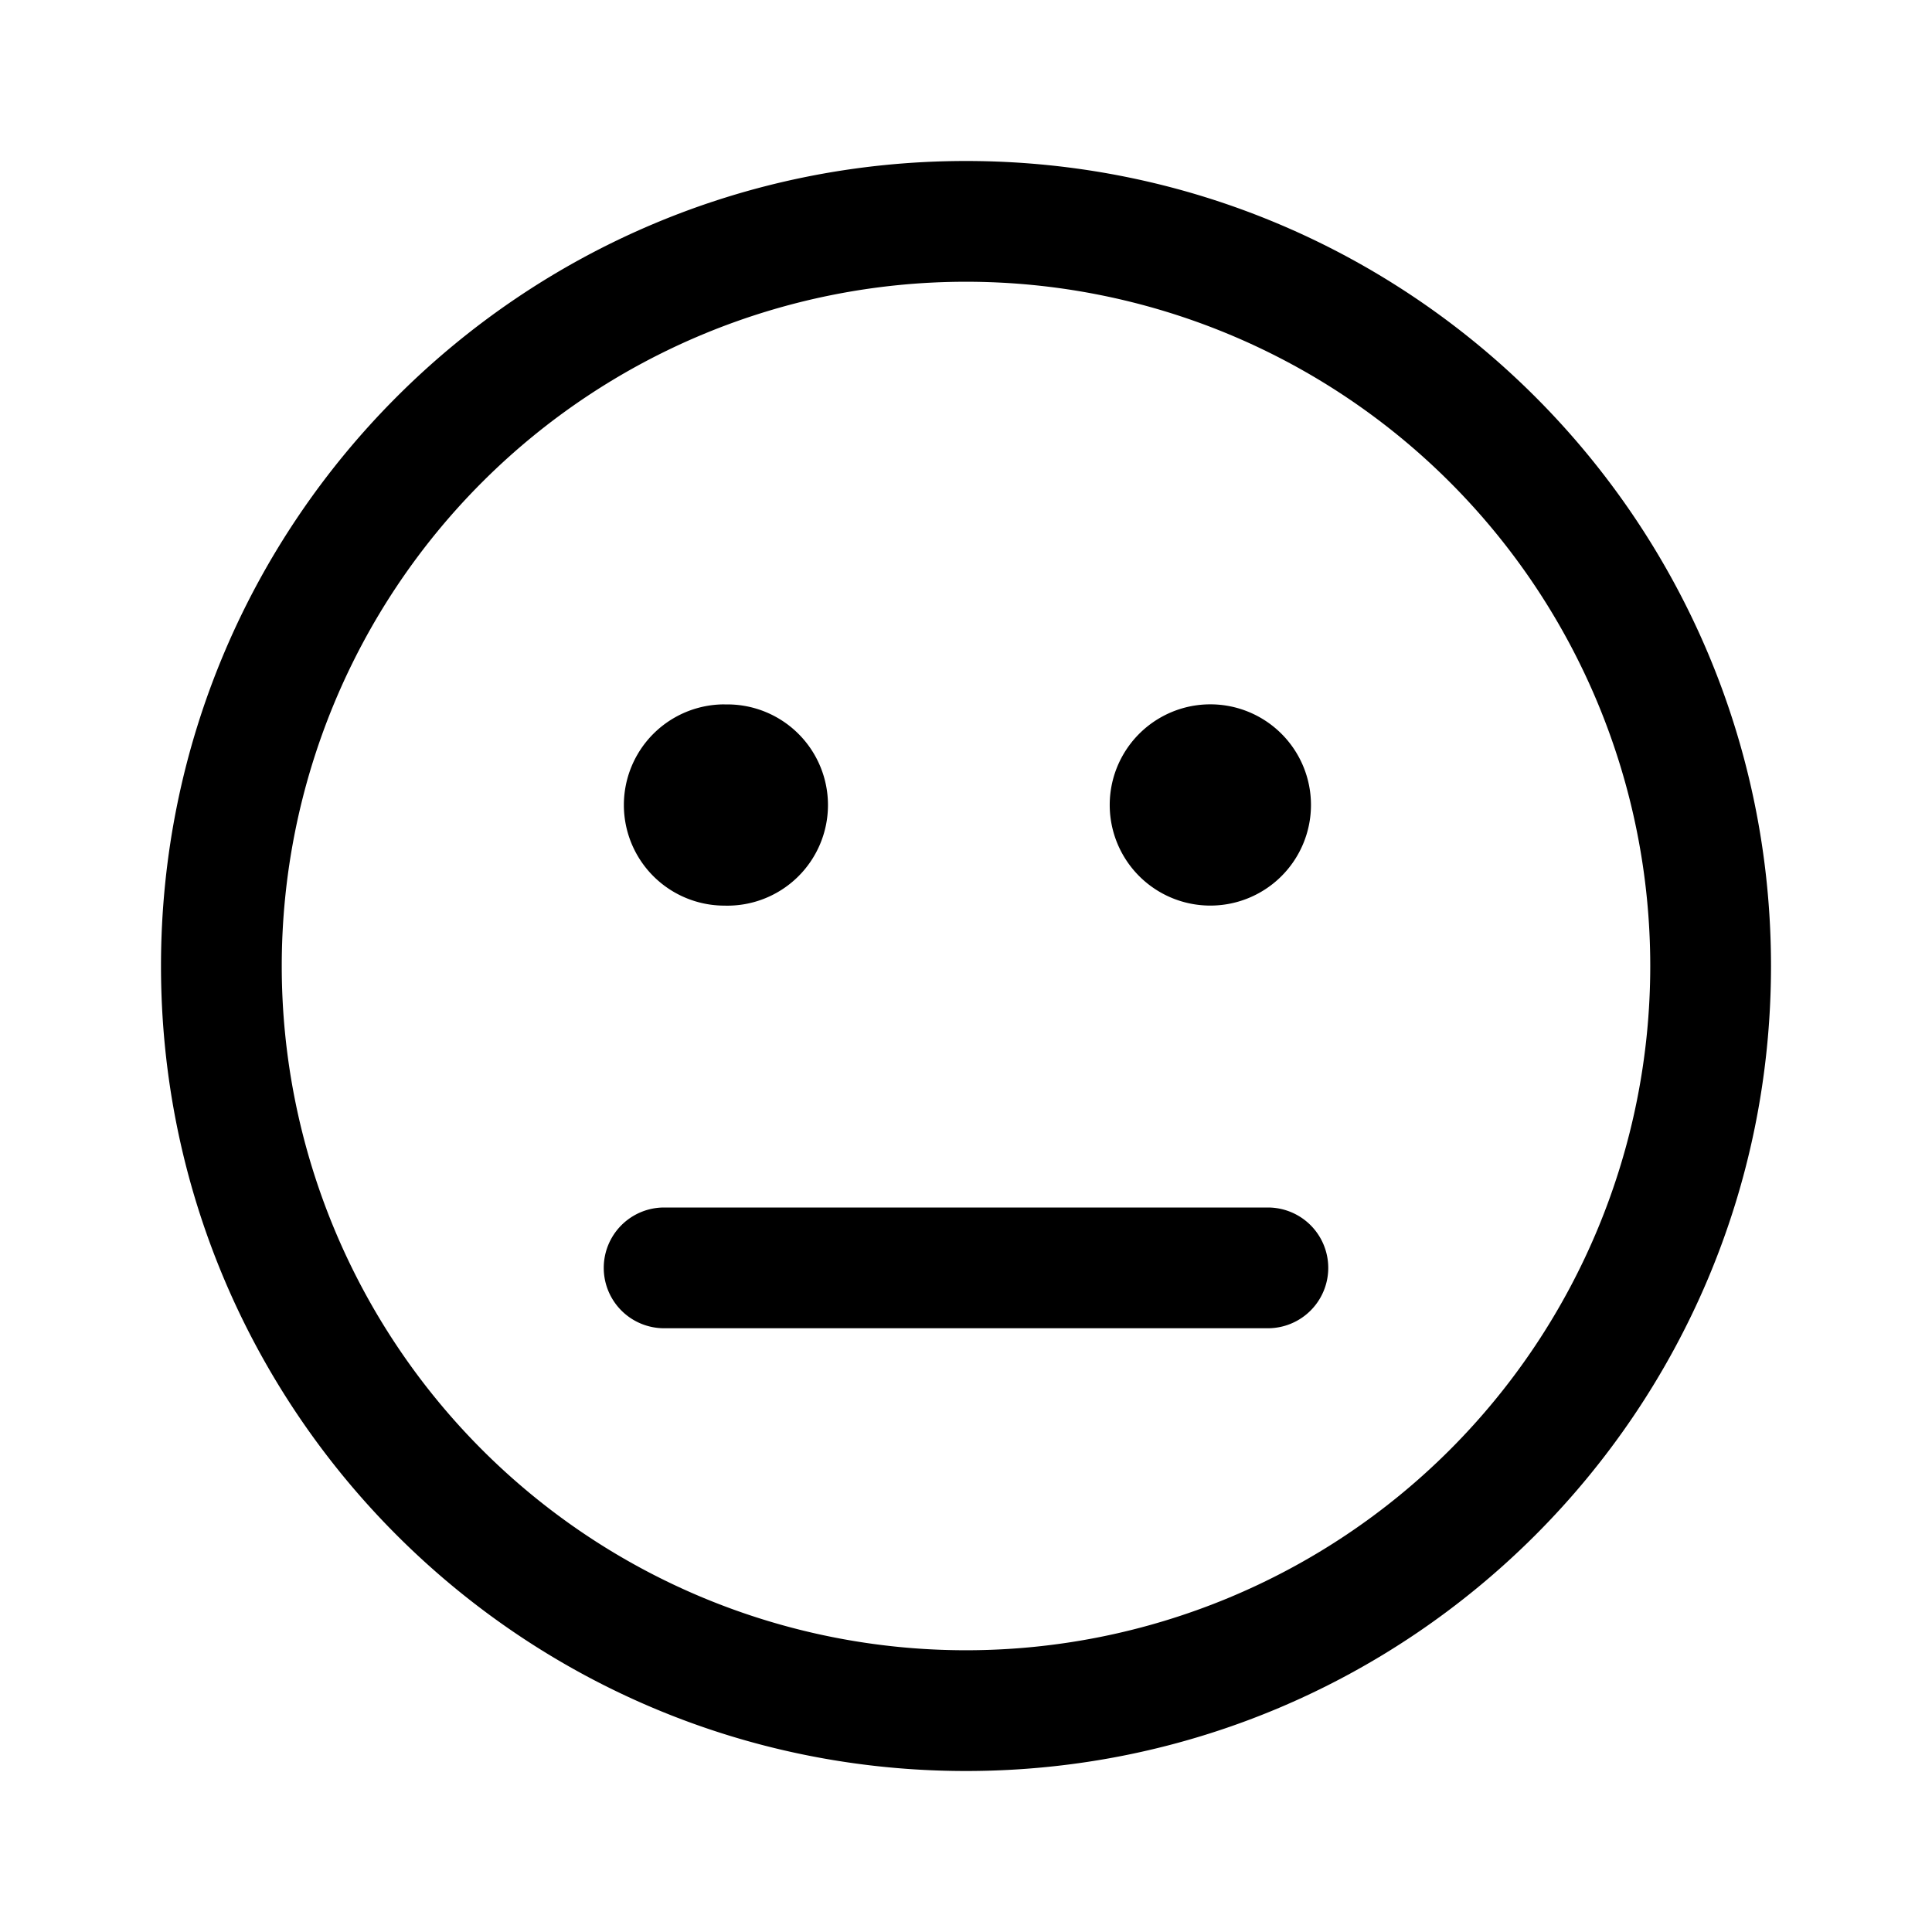 <svg xmlns="http://www.w3.org/2000/svg" xmlns:xlink="http://www.w3.org/1999/xlink" width="24" height="24" viewBox="0 0 24 24"><path fill="currentColor" d="M9 8.751a1.25 1.25 0 1 1 0 2.499a1.25 1.25 0 0 1 0-2.5m6 0a1.25 1.25 0 1 1 0 2.499a1.25 1.25 0 0 1 0-2.499M8.25 15a.75.75 0 0 0 0 1.5h7.5a.75.75 0 0 0 0-1.5zM2 12C2 6.477 6.477 2 12 2s10 4.477 10 10s-4.477 10-10 10S2 17.523 2 12m10-8.5a8.5 8.5 0 1 0 0 17a8.5 8.5 0 0 0 0-17"/></svg>